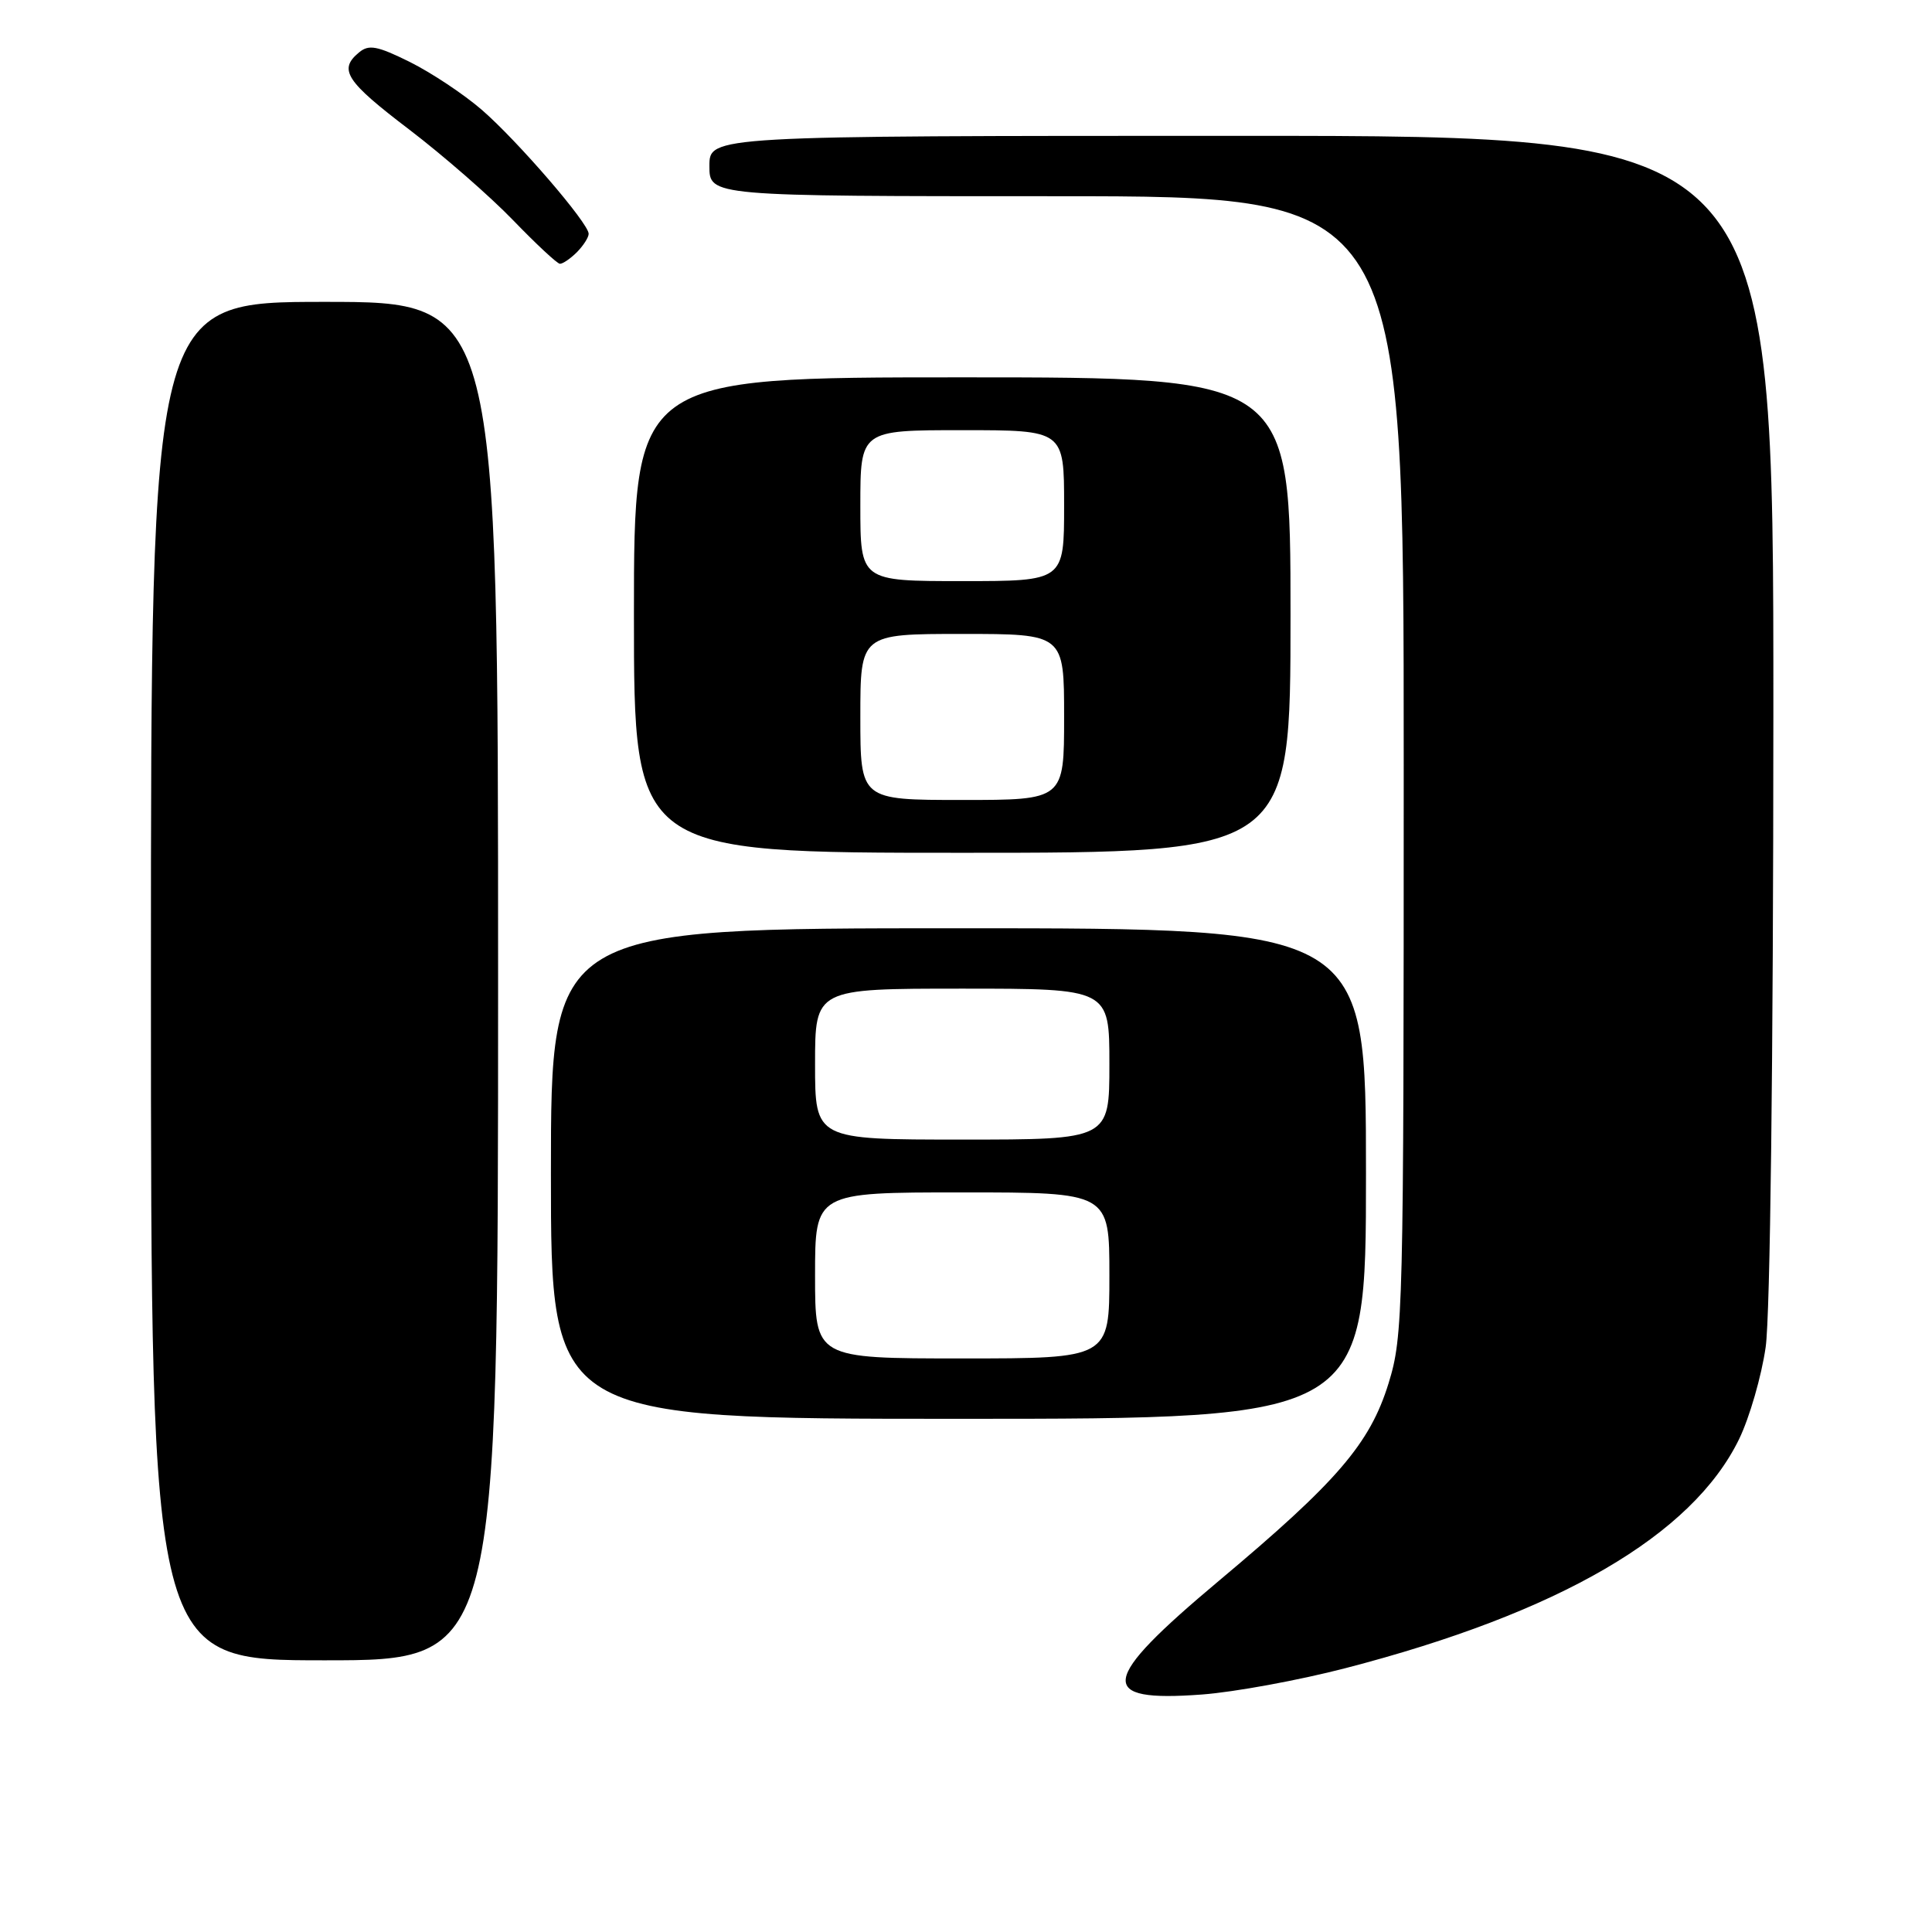 <?xml version="1.0" encoding="UTF-8" standalone="no"?>
<!DOCTYPE svg PUBLIC "-//W3C//DTD SVG 1.1//EN" "http://www.w3.org/Graphics/SVG/1.1/DTD/svg11.dtd" >
<svg xmlns="http://www.w3.org/2000/svg" xmlns:xlink="http://www.w3.org/1999/xlink" version="1.1" viewBox="0 0 256 256">
 <g >
 <path fill="currentColor"
d=" M 178.28 221.04 C 206.61 213.70 224.23 203.44 230.44 190.69 C 231.82 187.84 233.41 182.35 233.96 178.50 C 234.56 174.33 234.97 140.45 234.98 94.75 C 235.00 18.00 235.00 18.00 164.50 18.00 C 94.00 18.00 94.00 18.00 94.00 22.00 C 94.00 26.00 94.00 26.00 140.00 26.00 C 186.00 26.00 186.00 26.00 186.00 101.39 C 186.00 174.09 185.93 177.02 183.99 183.30 C 181.52 191.29 177.20 196.32 161.48 209.49 C 145.65 222.76 145.24 225.58 159.28 224.53 C 163.57 224.21 172.12 222.64 178.28 221.04 Z  M 66.00 130.00 C 66.00 40.00 66.00 40.00 43.00 40.00 C 20.00 40.00 20.00 40.00 20.00 130.00 C 20.00 220.00 20.00 220.00 43.00 220.00 C 66.00 220.00 66.00 220.00 66.00 130.00 Z  M 181.00 155.50 C 181.00 123.00 181.00 123.00 127.00 123.00 C 73.00 123.00 73.00 123.00 73.00 155.50 C 73.00 188.00 73.00 188.00 127.00 188.00 C 181.00 188.00 181.00 188.00 181.00 155.50 Z  M 171.00 81.50 C 171.00 50.00 171.00 50.00 127.50 50.00 C 84.00 50.00 84.00 50.00 84.00 81.50 C 84.00 113.00 84.00 113.00 127.50 113.00 C 171.00 113.00 171.00 113.00 171.00 81.50 Z  M 76.43 33.43 C 77.29 32.56 78.00 31.46 78.00 30.98 C 78.00 29.58 68.60 18.68 63.85 14.56 C 61.46 12.49 57.17 9.64 54.32 8.22 C 49.98 6.07 48.87 5.86 47.57 6.95 C 44.81 9.23 45.82 10.77 54.23 17.17 C 58.75 20.62 64.94 26.02 67.98 29.17 C 71.02 32.32 73.81 34.92 74.18 34.95 C 74.55 34.98 75.56 34.29 76.43 33.43 Z  M 108.00 169.00 C 108.00 158.00 108.00 158.00 127.50 158.00 C 147.00 158.00 147.00 158.00 147.00 169.00 C 147.00 180.00 147.00 180.00 127.50 180.00 C 108.00 180.00 108.00 180.00 108.00 169.00 Z  M 108.00 141.00 C 108.00 131.00 108.00 131.00 127.50 131.00 C 147.00 131.00 147.00 131.00 147.00 141.00 C 147.00 151.00 147.00 151.00 127.50 151.00 C 108.00 151.00 108.00 151.00 108.00 141.00 Z  M 114.00 95.00 C 114.00 84.00 114.00 84.00 127.50 84.00 C 141.00 84.00 141.00 84.00 141.00 95.00 C 141.00 106.00 141.00 106.00 127.50 106.00 C 114.00 106.00 114.00 106.00 114.00 95.00 Z  M 114.00 67.00 C 114.00 57.00 114.00 57.00 127.50 57.00 C 141.00 57.00 141.00 57.00 141.00 67.00 C 141.00 77.00 141.00 77.00 127.50 77.00 C 114.00 77.00 114.00 77.00 114.00 67.00 Z "/>
</g>
</svg>